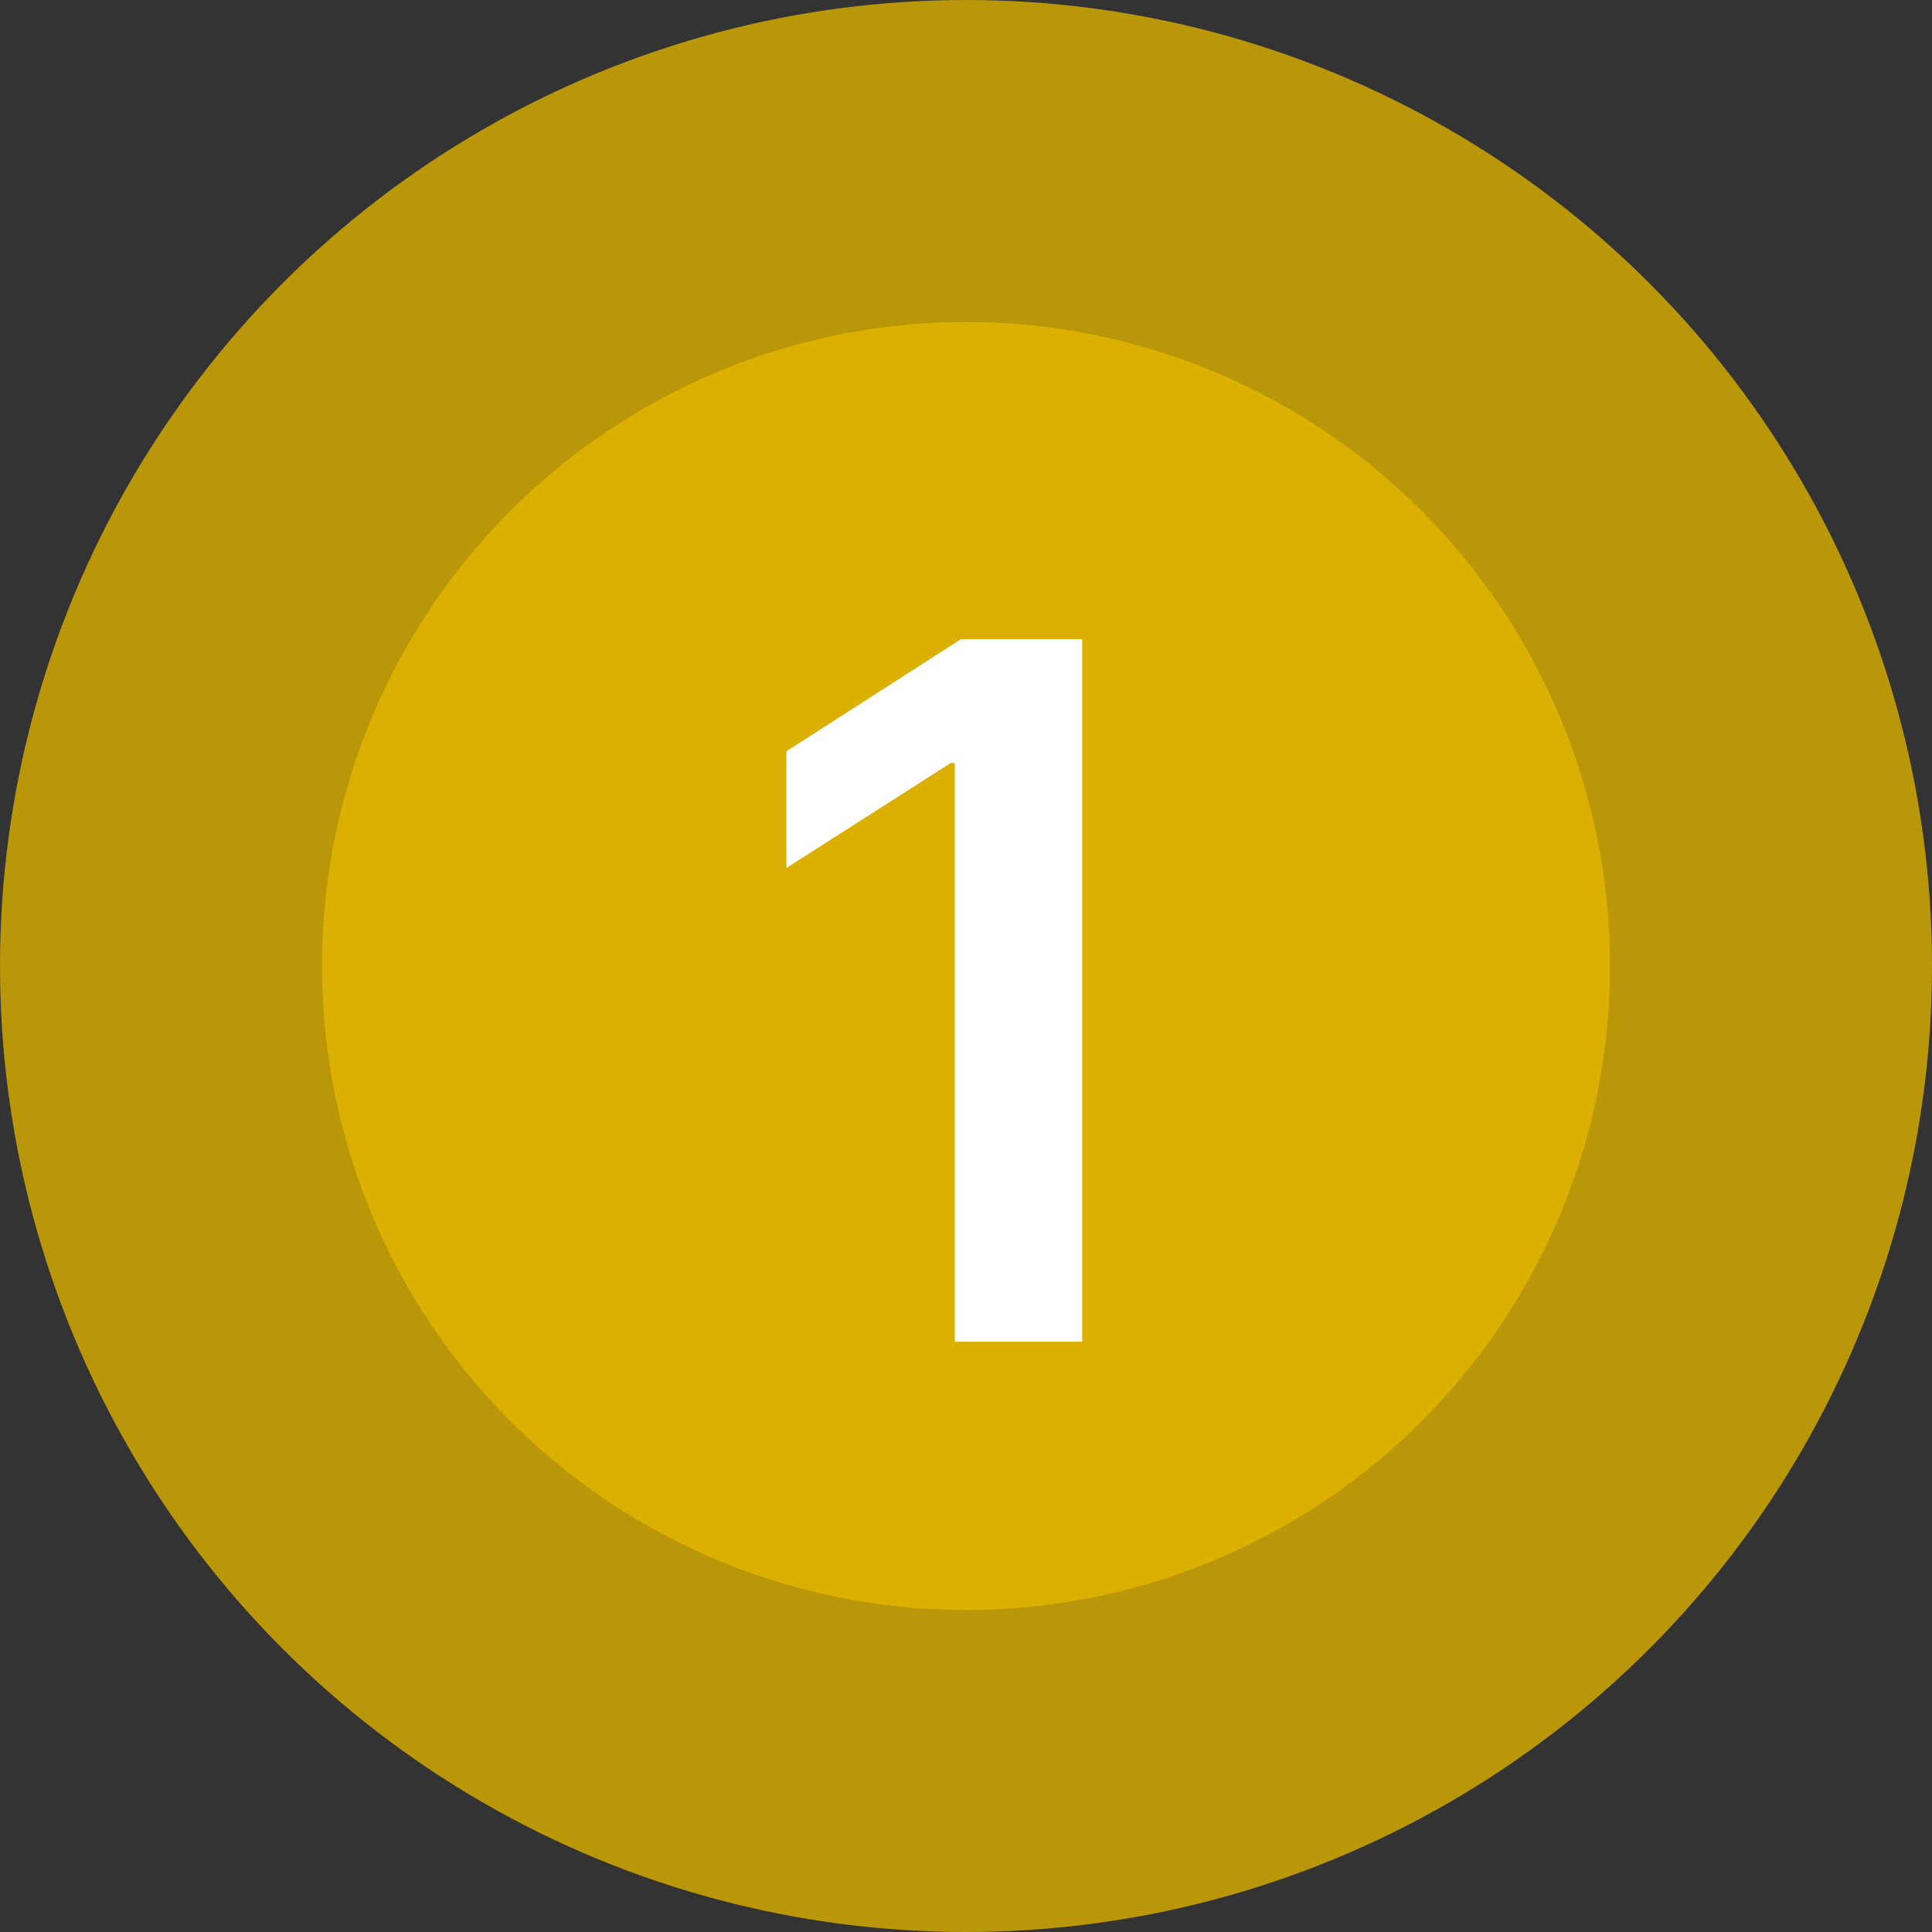 <svg width="36" height="36" viewBox="0 0 36 36" fill="none" xmlns="http://www.w3.org/2000/svg">
<rect x="0" y="0" width="36" height="36" fill="#333333" stroke="none"/>
<circle cx="18" cy="18" r="15" fill="#DBB000" stroke="#BA9708" stroke-width="6"/>
<path d="M20.164 11.909V25H17.792V14.217H17.716L14.654 16.173V13.999L17.907 11.909H20.164Z" fill="white"/>
</svg>
